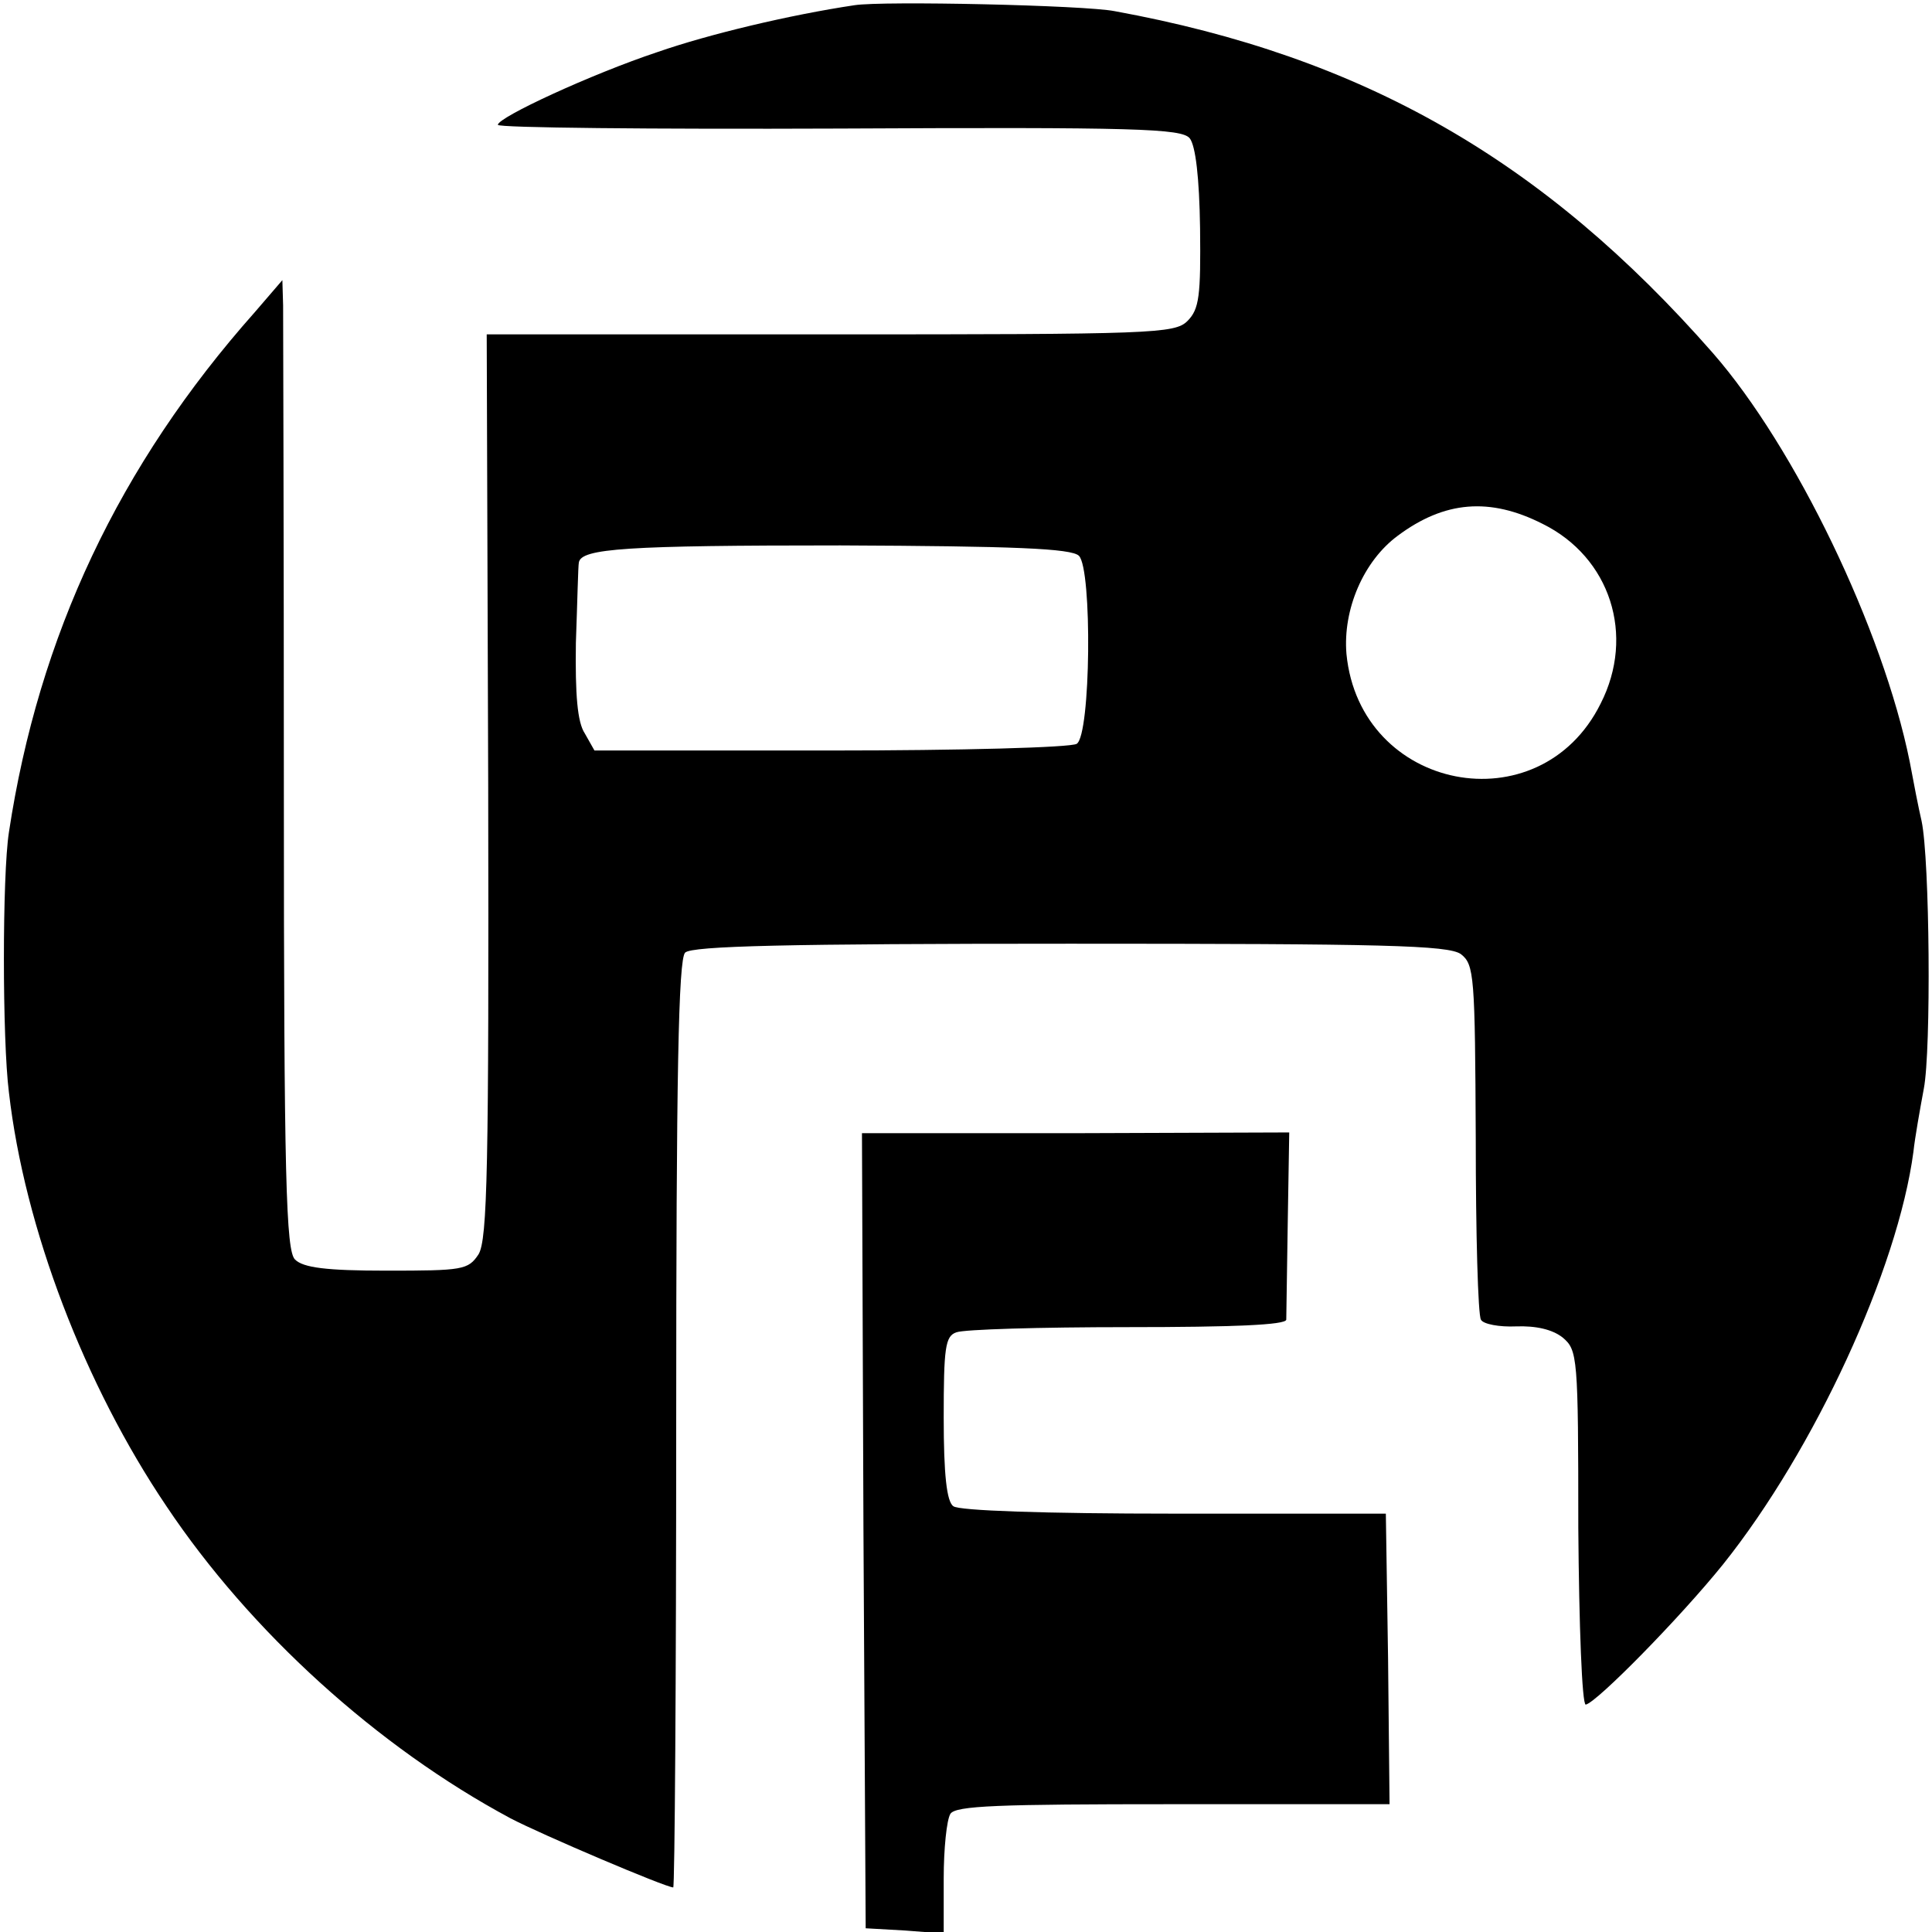 <?xml version="1.0" standalone="no"?>
<!DOCTYPE svg PUBLIC "-//W3C//DTD SVG 20010904//EN"
 "http://www.w3.org/TR/2001/REC-SVG-20010904/DTD/svg10.dtd">
<svg version="1.0" xmlns="http://www.w3.org/2000/svg"
 width="260pt" height="260pt" viewBox="0 0 260 260"
 preserveAspectRatio="xMidYMid meet">
<g transform="translate(0,260) scale(0.1,-0.1)"
fill="#000000" stroke="none">
<path d="M1150 2593 c-87 -13 -196 -39 -265 -63 -90 -30 -215 -88 -215 -98 0
-4 207 -6 459 -5 399 2 461 0 472 -13 8 -10 13 -53 14 -121 1 -91 -1 -109 -17
-125 -17 -17 -47 -18 -480 -18 l-463 0 2 -607 c1 -515 -1 -611 -13 -631 -14
-21 -21 -22 -124 -22 -81 0 -112 4 -123 15 -12 12 -15 106 -15 632 0 340 -1
633 -1 652 l-1 34 -37 -43 c-183 -206 -291 -436 -331 -700 -9 -58 -9 -279 0
-350 21 -183 102 -394 212 -557 113 -169 284 -324 463 -420 42 -22 209 -93
219 -93 2 0 4 280 4 623 0 471 3 626 12 635 9 9 138 12 518 12 421 0 509 -2
526 -14 18 -14 19 -29 20 -248 0 -128 3 -238 7 -244 3 -6 25 -10 47 -9 27 1
49 -4 63 -15 20 -17 21 -25 21 -256 1 -132 5 -238 10 -238 15 3 127 117 185
189 123 154 235 397 256 555 2 19 9 58 14 85 10 52 8 308 -3 360 -4 17 -11 53
-16 80 -36 178 -154 423 -265 550 -228 260 -471 399 -805 460 -40 8 -312 14
-350 8z m926 -698 c91 -45 125 -150 78 -242 -82 -165 -324 -118 -342 67 -5 60
23 125 69 159 63 47 124 52 195 16z m-624 -43 c18 -18 16 -241 -3 -253 -8 -5
-157 -9 -331 -9 l-318 0 -13 23 c-10 15 -13 52 -12 122 2 55 3 104 4 108 3 19
64 23 352 23 233 -1 311 -4 321 -14z"/>
<path d="M1162 540 l3 -535 53 -3 52 -4 0 74 c0 40 4 79 9 87 7 11 64 13 300
13 l291 0 -2 196 -3 195 -285 0 c-174 0 -290 4 -297 10 -9 6 -13 43 -13 119 0
94 2 110 17 115 10 4 113 7 230 7 144 0 213 3 214 10 0 6 1 65 2 131 l2 121
-288 -1 -287 0 2 -535z"/>
</g>
</svg>
